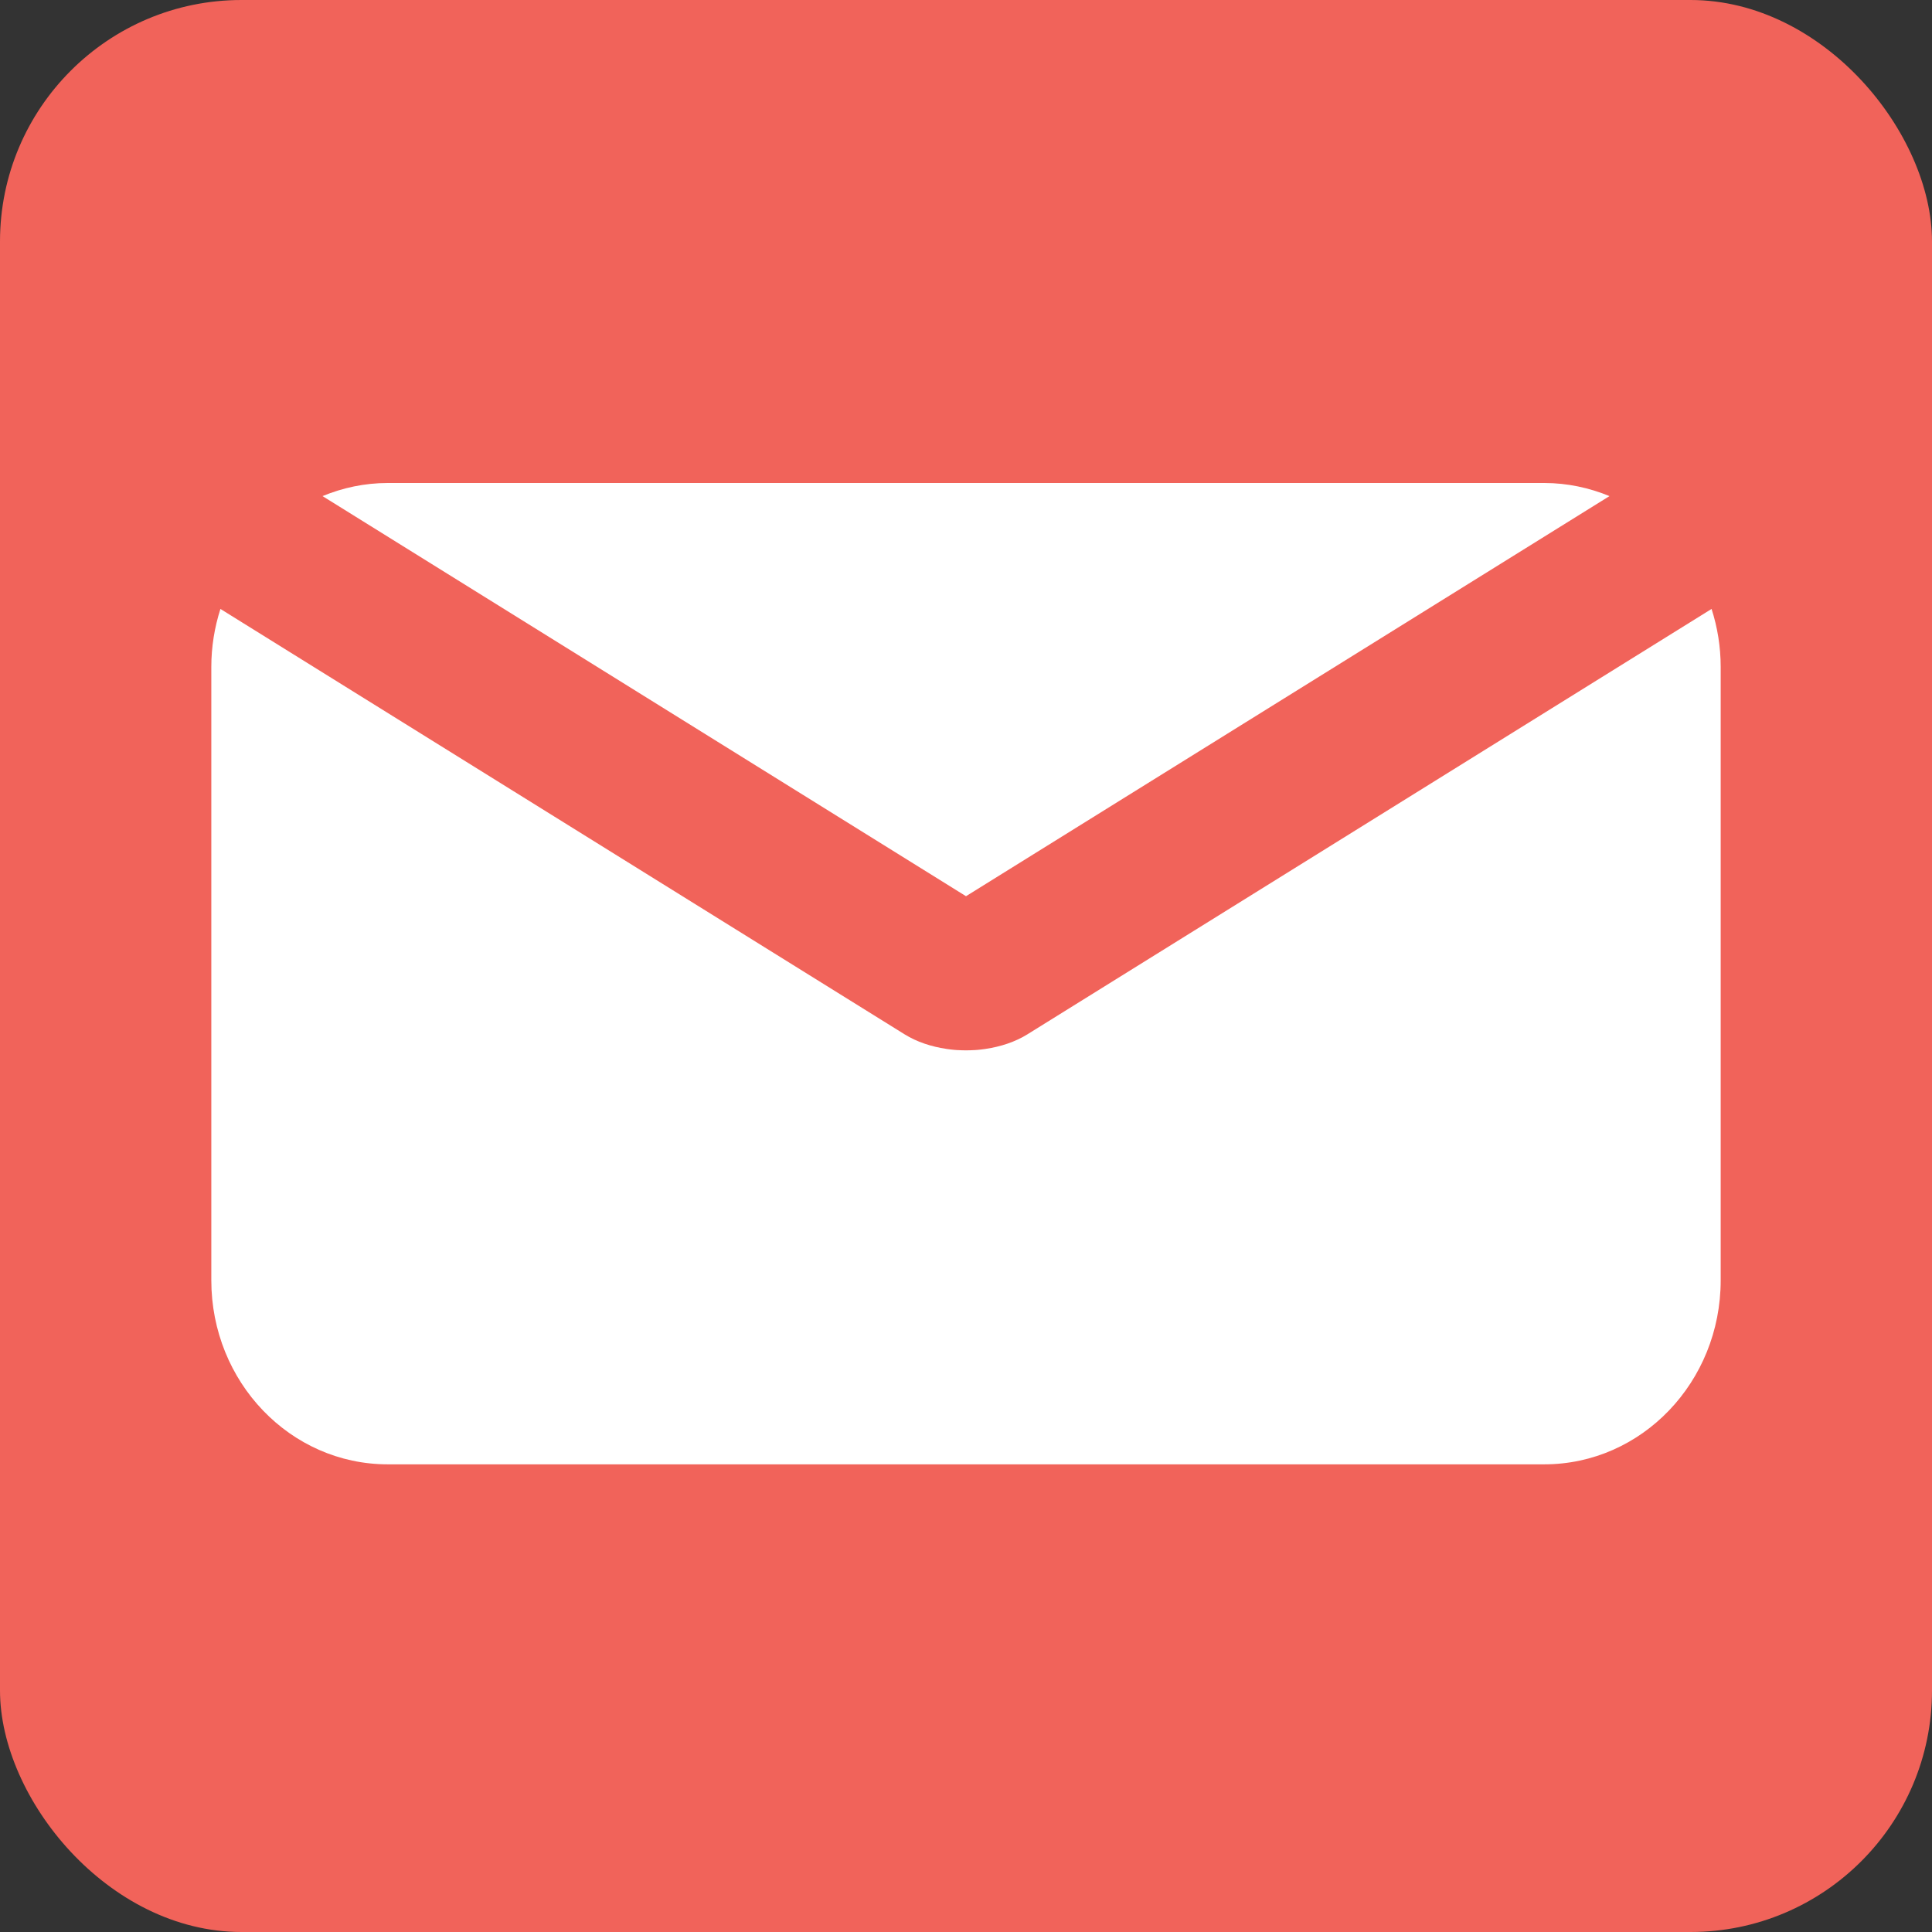 <svg width="32" height="32" viewBox="0 0 32 32" fill="none" xmlns="http://www.w3.org/2000/svg">
<rect x="0" y="0" width="32" height="32" fill="#333333" stroke="none"/>
<rect width="32" height="32" rx="4" fill="#F1635A"/>
<path d="M26.658 8.217C26.323 8.079 25.959 8 25.578 8H6.422C6.04 8 5.676 8.079 5.342 8.217L16 14.844L26.658 8.217Z" fill="white"/>
<path d="M16.325 17.373C16.32 17.374 16.316 17.374 16.312 17.375C16.273 17.381 16.235 17.385 16.195 17.389C16.182 17.389 16.17 17.391 16.157 17.392C16.126 17.393 16.096 17.395 16.065 17.396C16.043 17.397 16.022 17.397 16 17.397C15.978 17.397 15.956 17.397 15.935 17.396C15.904 17.395 15.873 17.393 15.842 17.392C15.83 17.391 15.817 17.389 15.805 17.389C15.765 17.385 15.726 17.381 15.688 17.375C15.683 17.374 15.679 17.374 15.675 17.373C15.425 17.336 15.185 17.257 14.985 17.133L3.651 10.086C3.554 10.388 3.5 10.711 3.5 11.047V21.206C3.5 22.89 4.808 24.254 6.422 24.254H25.578C27.192 24.254 28.5 22.89 28.5 21.206V11.047C28.5 10.711 28.446 10.388 28.349 10.086L17.015 17.133C16.815 17.257 16.575 17.336 16.325 17.373Z" fill="white"/>
</svg>

